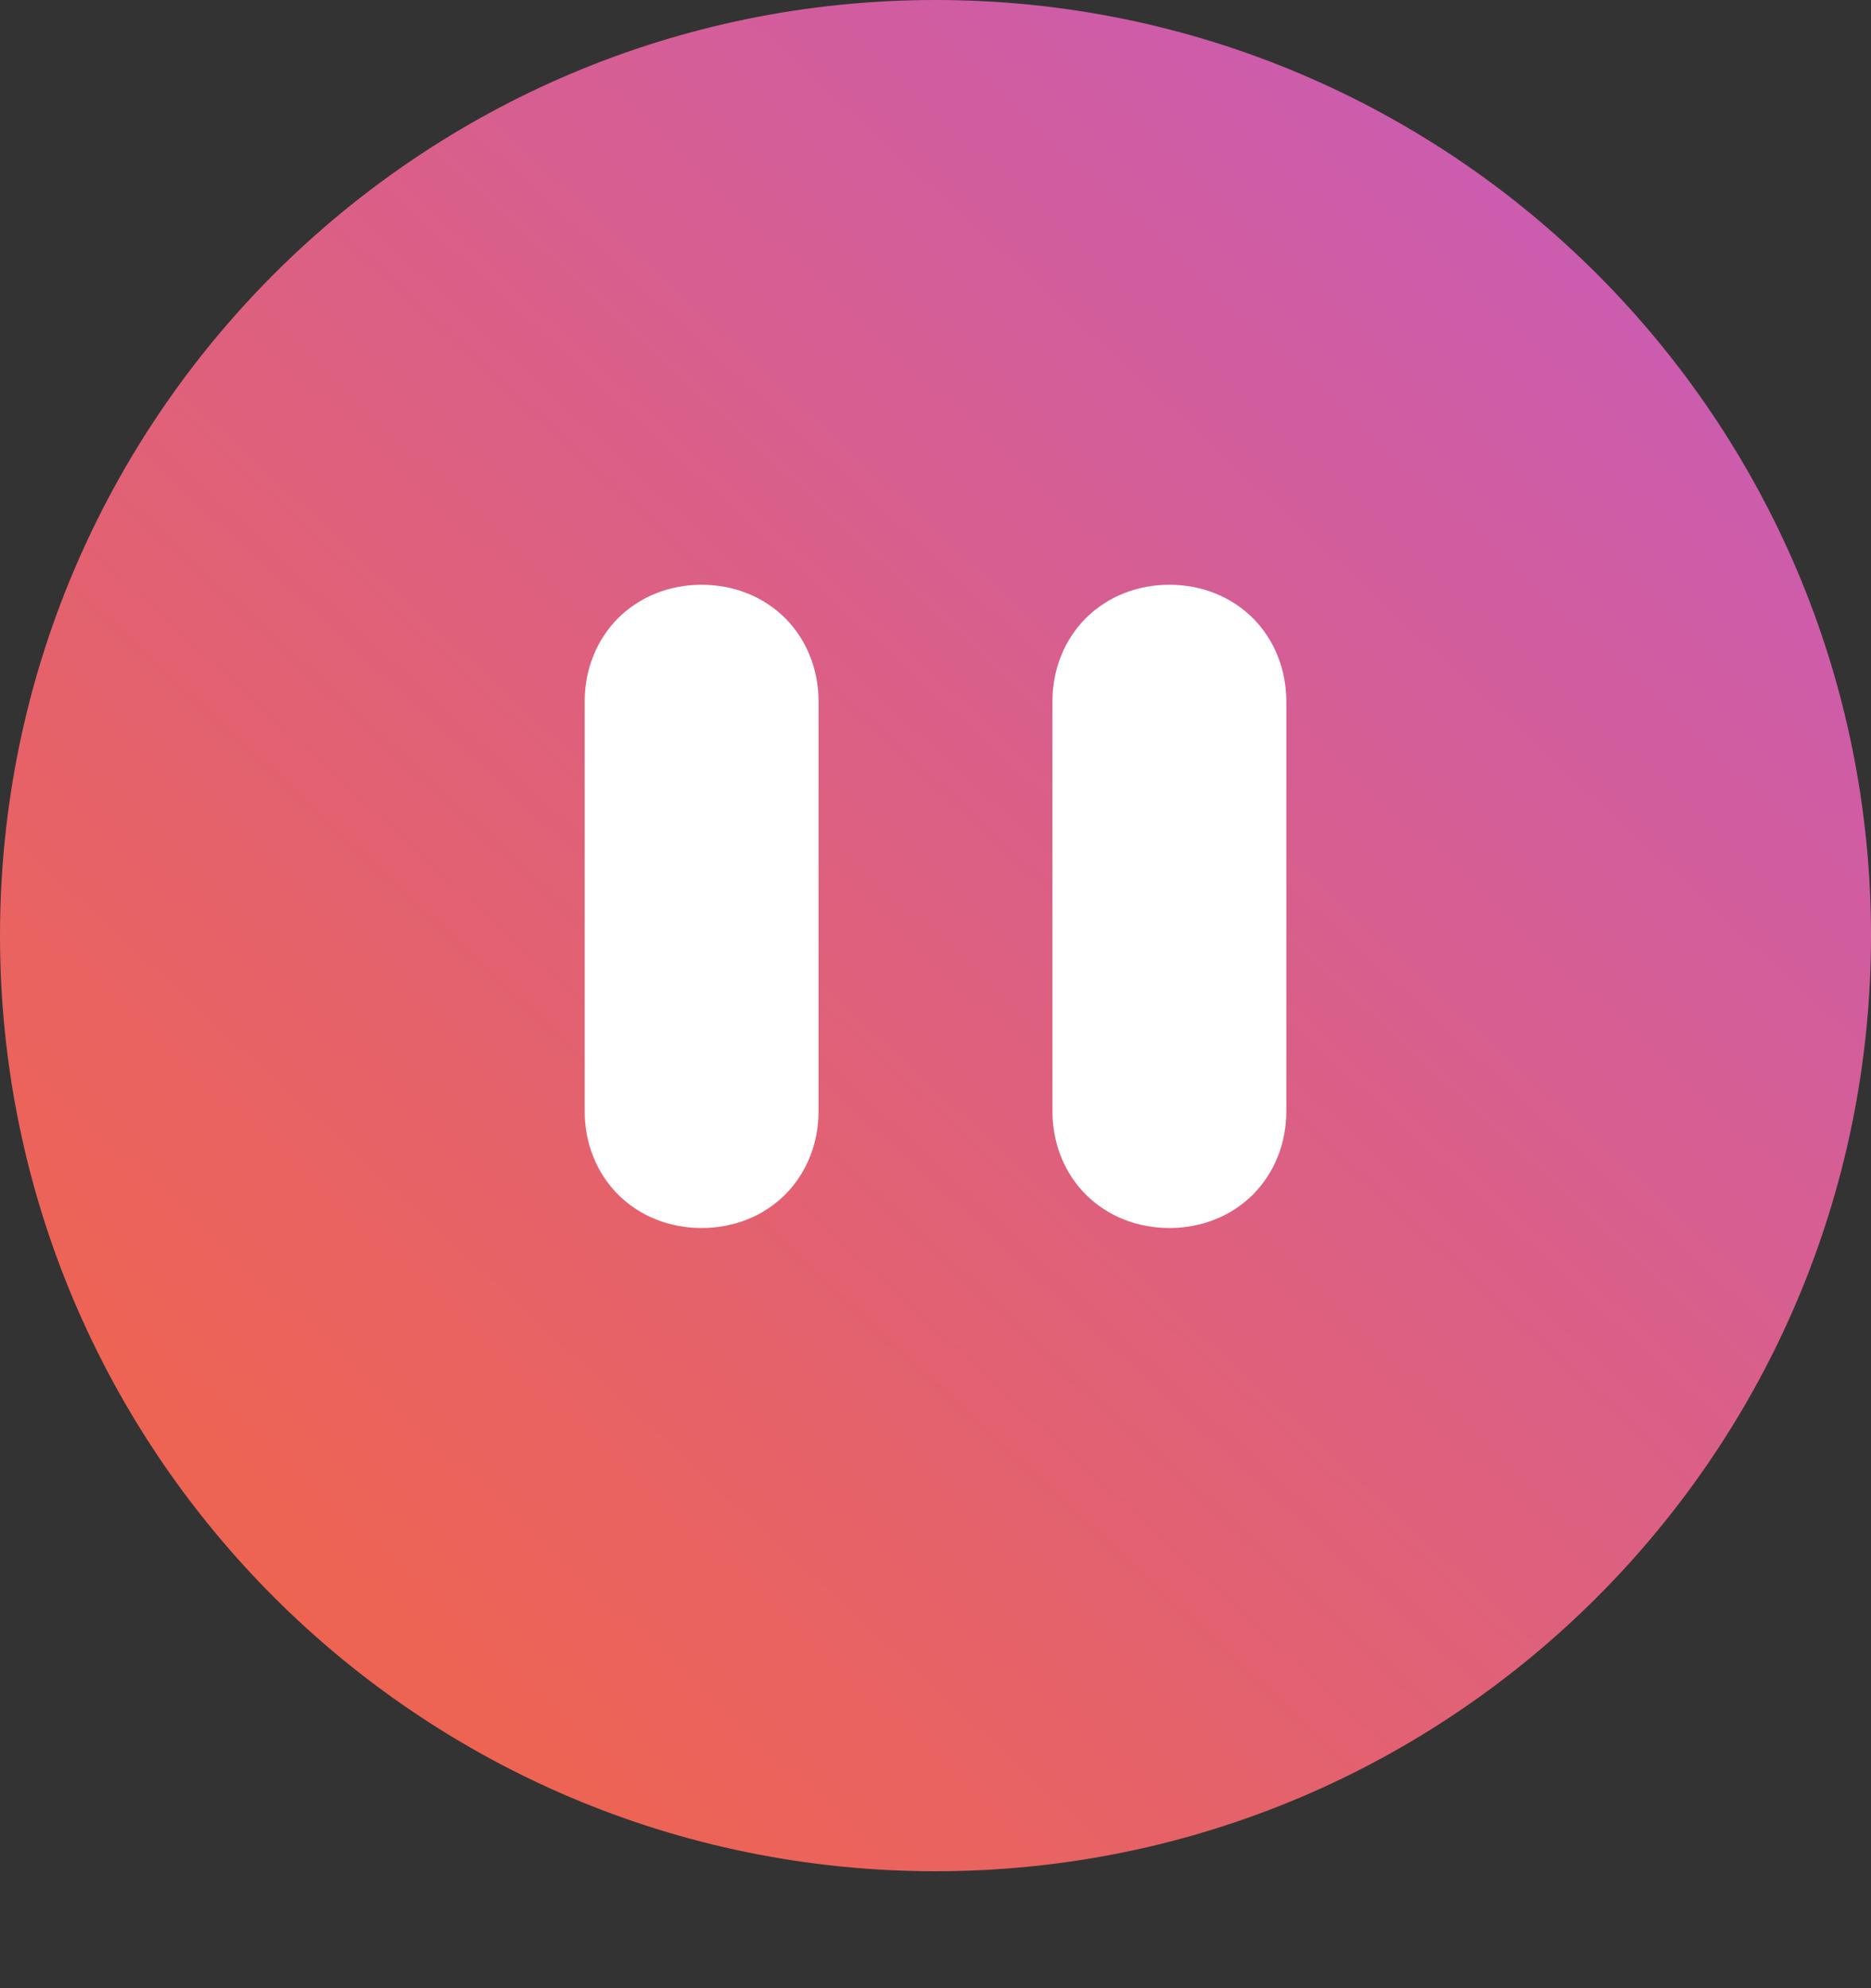 <?xml version="1.0" encoding="utf-8" ?>
<svg xmlns="http://www.w3.org/2000/svg" xmlns:xlink="http://www.w3.org/1999/xlink" width="32" height="34">
	<rect width="100%" height="100%" fill="#333333" stroke="none"/>
	<defs>
		<clipPath id="clip_0">
			<path d="M96 -587Q96 -587.205 95.991 -587.409Q95.981 -587.612 95.963 -587.814Q95.944 -588.016 95.916 -588.215Q95.888 -588.415 95.851 -588.612Q95.814 -588.809 95.768 -589.002Q95.722 -589.196 95.666 -589.387Q95.611 -589.577 95.547 -589.764Q95.483 -589.951 95.409 -590.133Q95.337 -590.316 95.255 -590.494Q95.173 -590.672 95.083 -590.845Q94.993 -591.018 94.894 -591.186Q94.796 -591.354 94.689 -591.516Q94.583 -591.678 94.468 -591.834Q94.354 -591.991 94.232 -592.141Q94.11 -592.291 93.98 -592.434Q93.851 -592.578 93.714 -592.714Q93.578 -592.851 93.434 -592.98Q93.291 -593.11 93.141 -593.232Q92.991 -593.354 92.834 -593.469Q92.678 -593.583 92.516 -593.69Q92.354 -593.796 92.186 -593.894Q92.018 -593.993 91.845 -594.083Q91.672 -594.173 91.494 -594.255Q91.316 -594.337 91.133 -594.41Q90.951 -594.483 90.764 -594.547Q90.577 -594.611 90.387 -594.666Q90.196 -594.722 90.002 -594.768Q89.808 -594.814 89.612 -594.851Q89.415 -594.888 89.215 -594.916Q89.016 -594.944 88.814 -594.963Q88.612 -594.981 88.409 -594.991Q88.205 -595 88 -595L-271 -595Q-271.205 -595 -271.408 -594.991Q-271.612 -594.981 -271.814 -594.963Q-272.016 -594.944 -272.215 -594.916Q-272.415 -594.888 -272.612 -594.851Q-272.808 -594.814 -273.002 -594.768Q-273.196 -594.722 -273.387 -594.666Q-273.577 -594.611 -273.764 -594.547Q-273.951 -594.483 -274.133 -594.41Q-274.316 -594.337 -274.494 -594.255Q-274.672 -594.173 -274.845 -594.083Q-275.018 -593.993 -275.186 -593.894Q-275.354 -593.796 -275.516 -593.689Q-275.678 -593.583 -275.834 -593.469Q-275.991 -593.354 -276.141 -593.232Q-276.291 -593.11 -276.434 -592.98Q-276.578 -592.851 -276.714 -592.714Q-276.851 -592.578 -276.98 -592.434Q-277.11 -592.291 -277.232 -592.141Q-277.354 -591.991 -277.469 -591.835Q-277.583 -591.678 -277.689 -591.516Q-277.796 -591.354 -277.895 -591.186Q-277.993 -591.018 -278.083 -590.845Q-278.173 -590.672 -278.255 -590.494Q-278.337 -590.316 -278.41 -590.133Q-278.483 -589.951 -278.547 -589.764Q-278.611 -589.577 -278.666 -589.387Q-278.722 -589.196 -278.768 -589.002Q-278.814 -588.809 -278.851 -588.612Q-278.888 -588.415 -278.916 -588.215Q-278.944 -588.016 -278.963 -587.814Q-278.981 -587.612 -278.991 -587.409Q-279 -587.205 -279 -587L-279 64Q-279 64.205 -278.991 64.408Q-278.981 64.612 -278.963 64.814Q-278.944 65.016 -278.916 65.215Q-278.888 65.415 -278.851 65.612Q-278.814 65.808 -278.768 66.002Q-278.722 66.196 -278.666 66.387Q-278.611 66.577 -278.547 66.764Q-278.483 66.951 -278.41 67.133Q-278.337 67.316 -278.255 67.494Q-278.173 67.672 -278.083 67.845Q-277.993 68.018 -277.895 68.186Q-277.796 68.354 -277.689 68.516Q-277.583 68.678 -277.469 68.834Q-277.354 68.991 -277.232 69.141Q-277.11 69.291 -276.98 69.434Q-276.851 69.578 -276.714 69.714Q-276.578 69.851 -276.434 69.98Q-276.291 70.11 -276.141 70.232Q-275.991 70.354 -275.834 70.468Q-275.678 70.583 -275.516 70.689Q-275.354 70.796 -275.186 70.894Q-275.018 70.993 -274.845 71.083Q-274.672 71.173 -274.494 71.255Q-274.316 71.337 -274.133 71.409Q-273.951 71.483 -273.764 71.547Q-273.577 71.611 -273.387 71.666Q-273.196 71.722 -273.002 71.768Q-272.808 71.814 -272.612 71.851Q-272.415 71.888 -272.215 71.916Q-272.016 71.944 -271.814 71.963Q-271.612 71.981 -271.408 71.991Q-271.205 72 -271 72L88 72Q88.205 72 88.409 71.991Q88.612 71.981 88.814 71.963Q89.016 71.944 89.215 71.916Q89.415 71.888 89.612 71.851Q89.808 71.814 90.002 71.768Q90.196 71.722 90.387 71.666Q90.577 71.611 90.764 71.547Q90.951 71.483 91.133 71.409Q91.316 71.337 91.494 71.255Q91.672 71.173 91.845 71.083Q92.018 70.993 92.186 70.894Q92.354 70.796 92.516 70.689Q92.678 70.583 92.834 70.468Q92.991 70.354 93.141 70.232Q93.291 70.11 93.434 69.98Q93.578 69.851 93.714 69.714Q93.851 69.578 93.98 69.434Q94.11 69.291 94.232 69.141Q94.354 68.991 94.468 68.834Q94.583 68.678 94.689 68.516Q94.796 68.354 94.894 68.186Q94.993 68.018 95.083 67.845Q95.173 67.672 95.255 67.494Q95.337 67.316 95.409 67.133Q95.483 66.951 95.547 66.764Q95.611 66.577 95.666 66.387Q95.722 66.196 95.768 66.002Q95.814 65.808 95.851 65.612Q95.888 65.415 95.916 65.215Q95.944 65.016 95.963 64.814Q95.981 64.612 95.991 64.408Q96 64.205 96 64L96 -587Z" clip-rule="evenodd"/>
		</clipPath>
		<linearGradient id="gradient_0" gradientUnits="userSpaceOnUse" x1="37.948" y1="-9.822" x2="-2.946" y2="34.491">
			<stop offset="0" stop-color="rgb(184,87,226)"/>
			<stop offset="1" stop-color="rgb(250,103,51)"/>
		</linearGradient>
	</defs>
	<g clip-path="url(#clip_0)">
		<path fill="url(#gradient_0)" stroke="none" d="M16 32C24.837 32 32 24.837 32 16C32 7.163 24.837 0 16 0C7.163 0 0 7.163 0 16C0 24.837 7.163 32 16 32Z"/>
	</g>
	<defs>
		<clipPath id="clip_1">
			<path d="M96 -587Q96 -587.205 95.991 -587.409Q95.981 -587.612 95.963 -587.814Q95.944 -588.016 95.916 -588.215Q95.888 -588.415 95.851 -588.612Q95.814 -588.809 95.768 -589.002Q95.722 -589.196 95.666 -589.387Q95.611 -589.577 95.547 -589.764Q95.483 -589.951 95.409 -590.133Q95.337 -590.316 95.255 -590.494Q95.173 -590.672 95.083 -590.845Q94.993 -591.018 94.894 -591.186Q94.796 -591.354 94.689 -591.516Q94.583 -591.678 94.468 -591.834Q94.354 -591.991 94.232 -592.141Q94.11 -592.291 93.98 -592.434Q93.851 -592.578 93.714 -592.714Q93.578 -592.851 93.434 -592.98Q93.291 -593.11 93.141 -593.232Q92.991 -593.354 92.834 -593.469Q92.678 -593.583 92.516 -593.69Q92.354 -593.796 92.186 -593.894Q92.018 -593.993 91.845 -594.083Q91.672 -594.173 91.494 -594.255Q91.316 -594.337 91.133 -594.41Q90.951 -594.483 90.764 -594.547Q90.577 -594.611 90.387 -594.666Q90.196 -594.722 90.002 -594.768Q89.808 -594.814 89.612 -594.851Q89.415 -594.888 89.215 -594.916Q89.016 -594.944 88.814 -594.963Q88.612 -594.981 88.409 -594.991Q88.205 -595 88 -595L-271 -595Q-271.205 -595 -271.408 -594.991Q-271.612 -594.981 -271.814 -594.963Q-272.016 -594.944 -272.215 -594.916Q-272.415 -594.888 -272.612 -594.851Q-272.808 -594.814 -273.002 -594.768Q-273.196 -594.722 -273.387 -594.666Q-273.577 -594.611 -273.764 -594.547Q-273.951 -594.483 -274.133 -594.41Q-274.316 -594.337 -274.494 -594.255Q-274.672 -594.173 -274.845 -594.083Q-275.018 -593.993 -275.186 -593.894Q-275.354 -593.796 -275.516 -593.689Q-275.678 -593.583 -275.834 -593.469Q-275.991 -593.354 -276.141 -593.232Q-276.291 -593.11 -276.434 -592.98Q-276.578 -592.851 -276.714 -592.714Q-276.851 -592.578 -276.98 -592.434Q-277.11 -592.291 -277.232 -592.141Q-277.354 -591.991 -277.469 -591.835Q-277.583 -591.678 -277.689 -591.516Q-277.796 -591.354 -277.895 -591.186Q-277.993 -591.018 -278.083 -590.845Q-278.173 -590.672 -278.255 -590.494Q-278.337 -590.316 -278.41 -590.133Q-278.483 -589.951 -278.547 -589.764Q-278.611 -589.577 -278.666 -589.387Q-278.722 -589.196 -278.768 -589.002Q-278.814 -588.809 -278.851 -588.612Q-278.888 -588.415 -278.916 -588.215Q-278.944 -588.016 -278.963 -587.814Q-278.981 -587.612 -278.991 -587.409Q-279 -587.205 -279 -587L-279 64Q-279 64.205 -278.991 64.408Q-278.981 64.612 -278.963 64.814Q-278.944 65.016 -278.916 65.215Q-278.888 65.415 -278.851 65.612Q-278.814 65.808 -278.768 66.002Q-278.722 66.196 -278.666 66.387Q-278.611 66.577 -278.547 66.764Q-278.483 66.951 -278.41 67.133Q-278.337 67.316 -278.255 67.494Q-278.173 67.672 -278.083 67.845Q-277.993 68.018 -277.895 68.186Q-277.796 68.354 -277.689 68.516Q-277.583 68.678 -277.469 68.834Q-277.354 68.991 -277.232 69.141Q-277.11 69.291 -276.98 69.434Q-276.851 69.578 -276.714 69.714Q-276.578 69.851 -276.434 69.98Q-276.291 70.11 -276.141 70.232Q-275.991 70.354 -275.834 70.468Q-275.678 70.583 -275.516 70.689Q-275.354 70.796 -275.186 70.894Q-275.018 70.993 -274.845 71.083Q-274.672 71.173 -274.494 71.255Q-274.316 71.337 -274.133 71.409Q-273.951 71.483 -273.764 71.547Q-273.577 71.611 -273.387 71.666Q-273.196 71.722 -273.002 71.768Q-272.808 71.814 -272.612 71.851Q-272.415 71.888 -272.215 71.916Q-272.016 71.944 -271.814 71.963Q-271.612 71.981 -271.408 71.991Q-271.205 72 -271 72L88 72Q88.205 72 88.409 71.991Q88.612 71.981 88.814 71.963Q89.016 71.944 89.215 71.916Q89.415 71.888 89.612 71.851Q89.808 71.814 90.002 71.768Q90.196 71.722 90.387 71.666Q90.577 71.611 90.764 71.547Q90.951 71.483 91.133 71.409Q91.316 71.337 91.494 71.255Q91.672 71.173 91.845 71.083Q92.018 70.993 92.186 70.894Q92.354 70.796 92.516 70.689Q92.678 70.583 92.834 70.468Q92.991 70.354 93.141 70.232Q93.291 70.11 93.434 69.98Q93.578 69.851 93.714 69.714Q93.851 69.578 93.98 69.434Q94.11 69.291 94.232 69.141Q94.354 68.991 94.468 68.834Q94.583 68.678 94.689 68.516Q94.796 68.354 94.894 68.186Q94.993 68.018 95.083 67.845Q95.173 67.672 95.255 67.494Q95.337 67.316 95.409 67.133Q95.483 66.951 95.547 66.764Q95.611 66.577 95.666 66.387Q95.722 66.196 95.768 66.002Q95.814 65.808 95.851 65.612Q95.888 65.415 95.916 65.215Q95.944 65.016 95.963 64.814Q95.981 64.612 95.991 64.408Q96 64.205 96 64L96 -587Z" clip-rule="evenodd"/>
		</clipPath>
	</defs>
	<g clip-path="url(#clip_1)">
		<path fill="rgb(255,255,255)" stroke="none" transform="translate(10 10)" d="M2 0L2 0Q2.103 0 2.203 0.009Q2.304 0.019 2.403 0.037Q2.501 0.056 2.597 0.083Q2.692 0.111 2.783 0.148Q2.875 0.184 2.961 0.229Q3.048 0.274 3.129 0.328Q3.21 0.381 3.285 0.442Q3.36 0.503 3.429 0.571Q3.497 0.64 3.558 0.715Q3.619 0.79 3.672 0.871Q3.726 0.952 3.771 1.039Q3.816 1.125 3.852 1.217Q3.889 1.308 3.917 1.403Q3.944 1.499 3.963 1.597Q3.981 1.696 3.991 1.797Q4 1.897 4 2L4 9Q4 9.103 3.991 9.203Q3.981 9.304 3.963 9.403Q3.944 9.501 3.917 9.597Q3.889 9.692 3.852 9.783Q3.816 9.875 3.771 9.961Q3.726 10.048 3.672 10.129Q3.619 10.21 3.558 10.285Q3.497 10.36 3.429 10.429Q3.36 10.497 3.285 10.558Q3.21 10.619 3.129 10.672Q3.048 10.726 2.961 10.771Q2.875 10.816 2.783 10.852Q2.692 10.889 2.597 10.917Q2.501 10.944 2.403 10.963Q2.304 10.981 2.203 10.991Q2.103 11 2 11L2 11Q1.897 11 1.797 10.991Q1.696 10.981 1.597 10.963Q1.499 10.944 1.403 10.917Q1.308 10.889 1.217 10.852Q1.125 10.816 1.039 10.771Q0.952 10.726 0.871 10.672Q0.79 10.619 0.715 10.558Q0.64 10.497 0.571 10.429Q0.503 10.36 0.442 10.285Q0.381 10.21 0.328 10.129Q0.274 10.048 0.229 9.961Q0.184 9.875 0.148 9.783Q0.111 9.692 0.083 9.597Q0.056 9.501 0.037 9.403Q0.019 9.304 0.009 9.203Q0 9.103 0 9L0 2Q0 1.897 0.009 1.797Q0.019 1.696 0.037 1.597Q0.056 1.499 0.083 1.403Q0.111 1.308 0.148 1.217Q0.184 1.125 0.229 1.039Q0.274 0.952 0.328 0.871Q0.381 0.79 0.442 0.715Q0.503 0.64 0.571 0.571Q0.64 0.503 0.715 0.442Q0.79 0.381 0.871 0.328Q0.952 0.274 1.039 0.229Q1.125 0.184 1.217 0.148Q1.308 0.111 1.403 0.083Q1.499 0.056 1.597 0.037Q1.696 0.019 1.797 0.009Q1.897 0 2 0Z"/>
	</g>
	<defs>
		<clipPath id="clip_2">
			<path d="M96 -587Q96 -587.205 95.991 -587.409Q95.981 -587.612 95.963 -587.814Q95.944 -588.016 95.916 -588.215Q95.888 -588.415 95.851 -588.612Q95.814 -588.809 95.768 -589.002Q95.722 -589.196 95.666 -589.387Q95.611 -589.577 95.547 -589.764Q95.483 -589.951 95.409 -590.133Q95.337 -590.316 95.255 -590.494Q95.173 -590.672 95.083 -590.845Q94.993 -591.018 94.894 -591.186Q94.796 -591.354 94.689 -591.516Q94.583 -591.678 94.468 -591.834Q94.354 -591.991 94.232 -592.141Q94.11 -592.291 93.98 -592.434Q93.851 -592.578 93.714 -592.714Q93.578 -592.851 93.434 -592.98Q93.291 -593.11 93.141 -593.232Q92.991 -593.354 92.834 -593.469Q92.678 -593.583 92.516 -593.69Q92.354 -593.796 92.186 -593.894Q92.018 -593.993 91.845 -594.083Q91.672 -594.173 91.494 -594.255Q91.316 -594.337 91.133 -594.41Q90.951 -594.483 90.764 -594.547Q90.577 -594.611 90.387 -594.666Q90.196 -594.722 90.002 -594.768Q89.808 -594.814 89.612 -594.851Q89.415 -594.888 89.215 -594.916Q89.016 -594.944 88.814 -594.963Q88.612 -594.981 88.409 -594.991Q88.205 -595 88 -595L-271 -595Q-271.205 -595 -271.408 -594.991Q-271.612 -594.981 -271.814 -594.963Q-272.016 -594.944 -272.215 -594.916Q-272.415 -594.888 -272.612 -594.851Q-272.808 -594.814 -273.002 -594.768Q-273.196 -594.722 -273.387 -594.666Q-273.577 -594.611 -273.764 -594.547Q-273.951 -594.483 -274.133 -594.41Q-274.316 -594.337 -274.494 -594.255Q-274.672 -594.173 -274.845 -594.083Q-275.018 -593.993 -275.186 -593.894Q-275.354 -593.796 -275.516 -593.689Q-275.678 -593.583 -275.834 -593.469Q-275.991 -593.354 -276.141 -593.232Q-276.291 -593.11 -276.434 -592.98Q-276.578 -592.851 -276.714 -592.714Q-276.851 -592.578 -276.98 -592.434Q-277.11 -592.291 -277.232 -592.141Q-277.354 -591.991 -277.469 -591.835Q-277.583 -591.678 -277.689 -591.516Q-277.796 -591.354 -277.895 -591.186Q-277.993 -591.018 -278.083 -590.845Q-278.173 -590.672 -278.255 -590.494Q-278.337 -590.316 -278.41 -590.133Q-278.483 -589.951 -278.547 -589.764Q-278.611 -589.577 -278.666 -589.387Q-278.722 -589.196 -278.768 -589.002Q-278.814 -588.809 -278.851 -588.612Q-278.888 -588.415 -278.916 -588.215Q-278.944 -588.016 -278.963 -587.814Q-278.981 -587.612 -278.991 -587.409Q-279 -587.205 -279 -587L-279 64Q-279 64.205 -278.991 64.408Q-278.981 64.612 -278.963 64.814Q-278.944 65.016 -278.916 65.215Q-278.888 65.415 -278.851 65.612Q-278.814 65.808 -278.768 66.002Q-278.722 66.196 -278.666 66.387Q-278.611 66.577 -278.547 66.764Q-278.483 66.951 -278.41 67.133Q-278.337 67.316 -278.255 67.494Q-278.173 67.672 -278.083 67.845Q-277.993 68.018 -277.895 68.186Q-277.796 68.354 -277.689 68.516Q-277.583 68.678 -277.469 68.834Q-277.354 68.991 -277.232 69.141Q-277.11 69.291 -276.98 69.434Q-276.851 69.578 -276.714 69.714Q-276.578 69.851 -276.434 69.98Q-276.291 70.11 -276.141 70.232Q-275.991 70.354 -275.834 70.468Q-275.678 70.583 -275.516 70.689Q-275.354 70.796 -275.186 70.894Q-275.018 70.993 -274.845 71.083Q-274.672 71.173 -274.494 71.255Q-274.316 71.337 -274.133 71.409Q-273.951 71.483 -273.764 71.547Q-273.577 71.611 -273.387 71.666Q-273.196 71.722 -273.002 71.768Q-272.808 71.814 -272.612 71.851Q-272.415 71.888 -272.215 71.916Q-272.016 71.944 -271.814 71.963Q-271.612 71.981 -271.408 71.991Q-271.205 72 -271 72L88 72Q88.205 72 88.409 71.991Q88.612 71.981 88.814 71.963Q89.016 71.944 89.215 71.916Q89.415 71.888 89.612 71.851Q89.808 71.814 90.002 71.768Q90.196 71.722 90.387 71.666Q90.577 71.611 90.764 71.547Q90.951 71.483 91.133 71.409Q91.316 71.337 91.494 71.255Q91.672 71.173 91.845 71.083Q92.018 70.993 92.186 70.894Q92.354 70.796 92.516 70.689Q92.678 70.583 92.834 70.468Q92.991 70.354 93.141 70.232Q93.291 70.11 93.434 69.98Q93.578 69.851 93.714 69.714Q93.851 69.578 93.98 69.434Q94.11 69.291 94.232 69.141Q94.354 68.991 94.468 68.834Q94.583 68.678 94.689 68.516Q94.796 68.354 94.894 68.186Q94.993 68.018 95.083 67.845Q95.173 67.672 95.255 67.494Q95.337 67.316 95.409 67.133Q95.483 66.951 95.547 66.764Q95.611 66.577 95.666 66.387Q95.722 66.196 95.768 66.002Q95.814 65.808 95.851 65.612Q95.888 65.415 95.916 65.215Q95.944 65.016 95.963 64.814Q95.981 64.612 95.991 64.408Q96 64.205 96 64L96 -587Z" clip-rule="evenodd"/>
		</clipPath>
	</defs>
	<g clip-path="url(#clip_2)">
		<path fill="rgb(255,255,255)" stroke="none" transform="translate(18 10)" d="M2 0L2 0Q2.103 0 2.203 0.009Q2.304 0.019 2.403 0.037Q2.501 0.056 2.597 0.083Q2.692 0.111 2.783 0.148Q2.875 0.184 2.961 0.229Q3.048 0.274 3.129 0.328Q3.21 0.381 3.285 0.442Q3.36 0.503 3.429 0.571Q3.497 0.64 3.558 0.715Q3.619 0.79 3.672 0.871Q3.726 0.952 3.771 1.039Q3.816 1.125 3.852 1.217Q3.889 1.308 3.917 1.403Q3.944 1.499 3.963 1.597Q3.981 1.696 3.991 1.797Q4 1.897 4 2L4 9Q4 9.103 3.991 9.203Q3.981 9.304 3.963 9.403Q3.944 9.501 3.917 9.597Q3.889 9.692 3.852 9.783Q3.816 9.875 3.771 9.961Q3.726 10.048 3.672 10.129Q3.619 10.21 3.558 10.285Q3.497 10.36 3.429 10.429Q3.36 10.497 3.285 10.558Q3.21 10.619 3.129 10.672Q3.048 10.726 2.961 10.771Q2.875 10.816 2.783 10.852Q2.692 10.889 2.597 10.917Q2.501 10.944 2.403 10.963Q2.304 10.981 2.203 10.991Q2.103 11 2 11L2 11Q1.897 11 1.797 10.991Q1.696 10.981 1.597 10.963Q1.499 10.944 1.403 10.917Q1.308 10.889 1.217 10.852Q1.125 10.816 1.039 10.771Q0.952 10.726 0.871 10.672Q0.79 10.619 0.715 10.558Q0.64 10.497 0.571 10.429Q0.503 10.36 0.442 10.285Q0.381 10.21 0.328 10.129Q0.274 10.048 0.229 9.961Q0.184 9.875 0.148 9.783Q0.111 9.692 0.083 9.597Q0.056 9.501 0.037 9.403Q0.019 9.304 0.009 9.203Q0 9.103 0 9L0 2Q0 1.897 0.009 1.797Q0.019 1.696 0.037 1.597Q0.056 1.499 0.083 1.403Q0.111 1.308 0.148 1.217Q0.184 1.125 0.229 1.039Q0.274 0.952 0.328 0.871Q0.381 0.79 0.442 0.715Q0.503 0.64 0.571 0.571Q0.64 0.503 0.715 0.442Q0.79 0.381 0.871 0.328Q0.952 0.274 1.039 0.229Q1.125 0.184 1.217 0.148Q1.308 0.111 1.403 0.083Q1.499 0.056 1.597 0.037Q1.696 0.019 1.797 0.009Q1.897 0 2 0Z"/>
	</g>
</svg>
